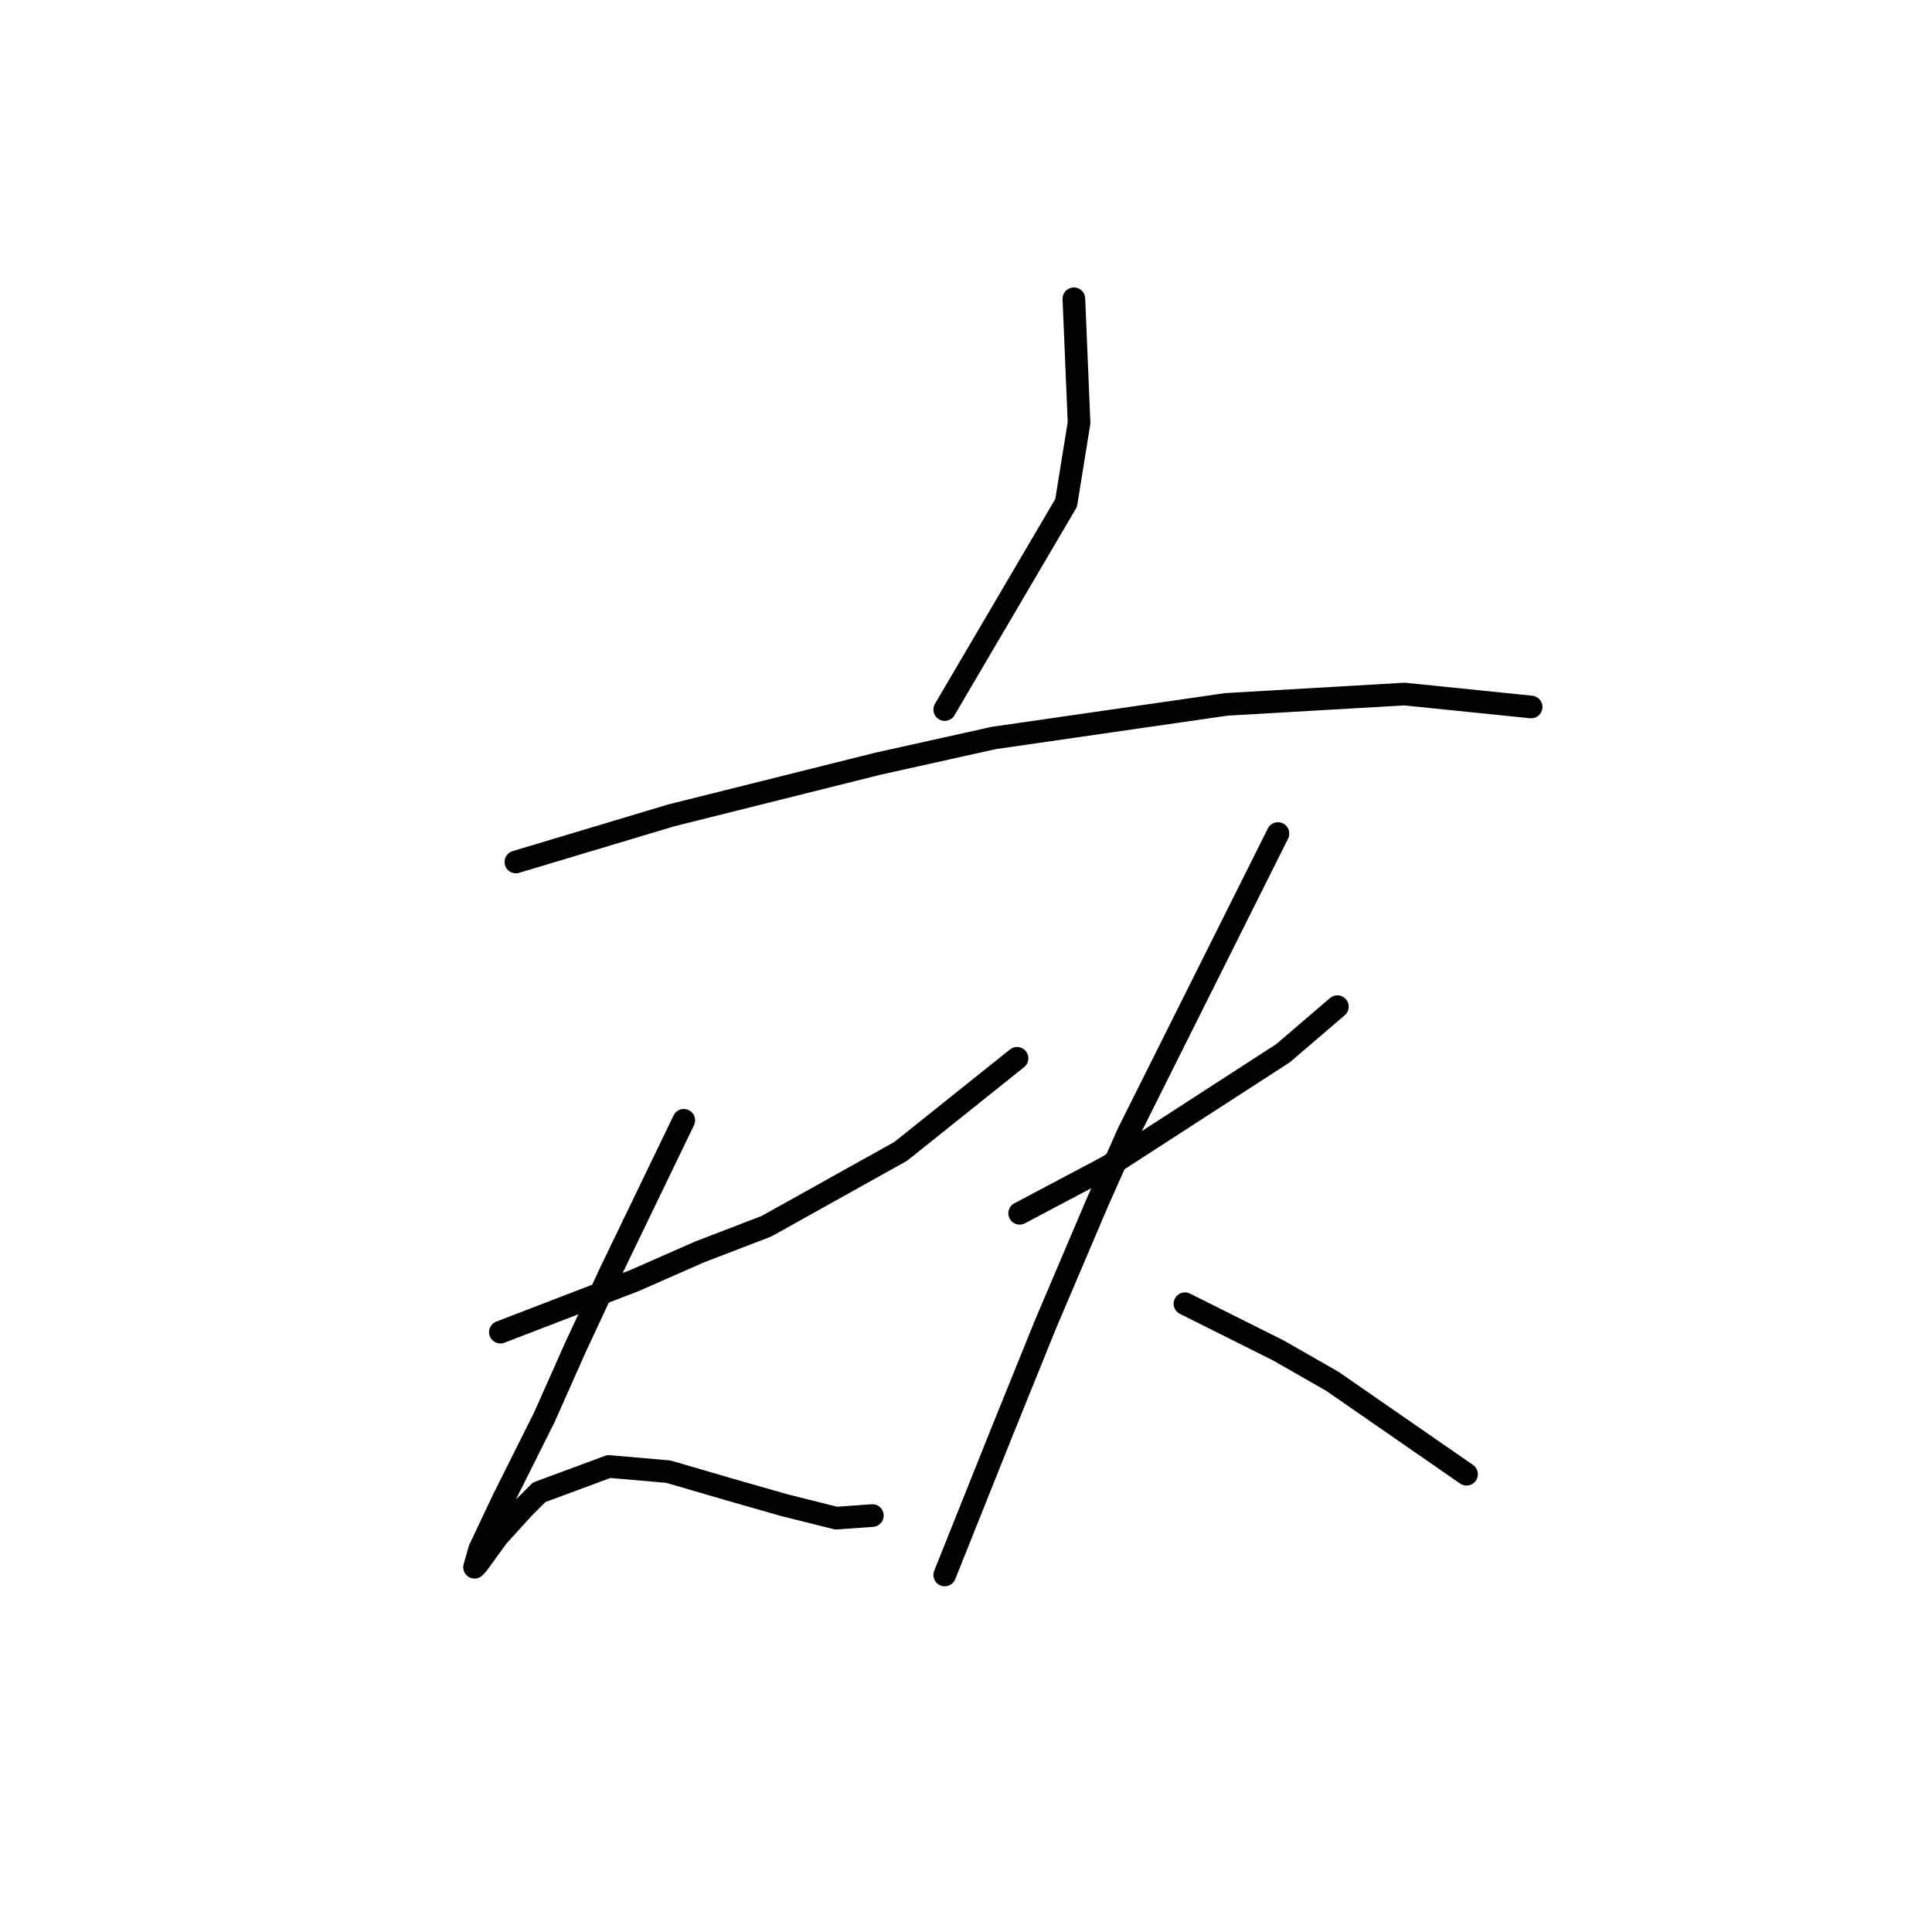<?xml version="1.0" standalone="no"?>
    <svg width="256" height="256" xmlns="http://www.w3.org/2000/svg" version="1.1">
    <polyline stroke="black" stroke-width="3" stroke-linecap="round" fill="transparent" stroke-linejoin="round" points="142.295 39.592 142.637 47.808 142.98 56.023 141.268 66.635 125.18 94.019 125.18 94.019 " />
        <polyline stroke="black" stroke-width="3" stroke-linecap="round" fill="transparent" stroke-linejoin="round" points="68.356 114.216 78.626 111.135 88.895 108.054 116.28 101.208 131.684 97.785 162.491 93.335 186.11 91.966 202.884 93.677 202.884 93.677 " />
        <polyline stroke="black" stroke-width="3" stroke-linecap="round" fill="transparent" stroke-linejoin="round" points="66.303 176.516 75.203 173.093 84.103 169.669 92.66 165.904 101.56 162.481 119.36 152.554 134.764 140.231 134.764 140.231 " />
        <polyline stroke="black" stroke-width="3" stroke-linecap="round" fill="transparent" stroke-linejoin="round" points="90.607 148.446 85.814 158.373 81.022 168.3 76.23 178.569 72.122 187.812 66.645 198.766 63.564 205.269 62.88 207.666 63.222 207.323 65.96 203.558 69.383 199.793 71.437 197.739 80.68 194.316 88.553 195 96.768 197.396 103.957 199.45 110.803 201.162 115.595 200.819 115.595 200.819 " />
        <polyline stroke="black" stroke-width="3" stroke-linecap="round" fill="transparent" stroke-linejoin="round" points="135.107 160.769 140.926 157.689 146.745 154.608 170.022 139.546 177.21 133.385 177.21 133.385 " />
        <polyline stroke="black" stroke-width="3" stroke-linecap="round" fill="transparent" stroke-linejoin="round" points="169.337 110.45 159.41 130.304 149.483 150.158 145.376 159.4 138.53 175.489 132.71 189.866 128.603 200.135 125.18 208.693 125.18 208.693 " />
        <polyline stroke="black" stroke-width="3" stroke-linecap="round" fill="transparent" stroke-linejoin="round" points="157.014 172.75 163.176 175.831 169.337 178.912 176.526 183.019 194.326 195.343 194.326 195.343 " />
        </svg>